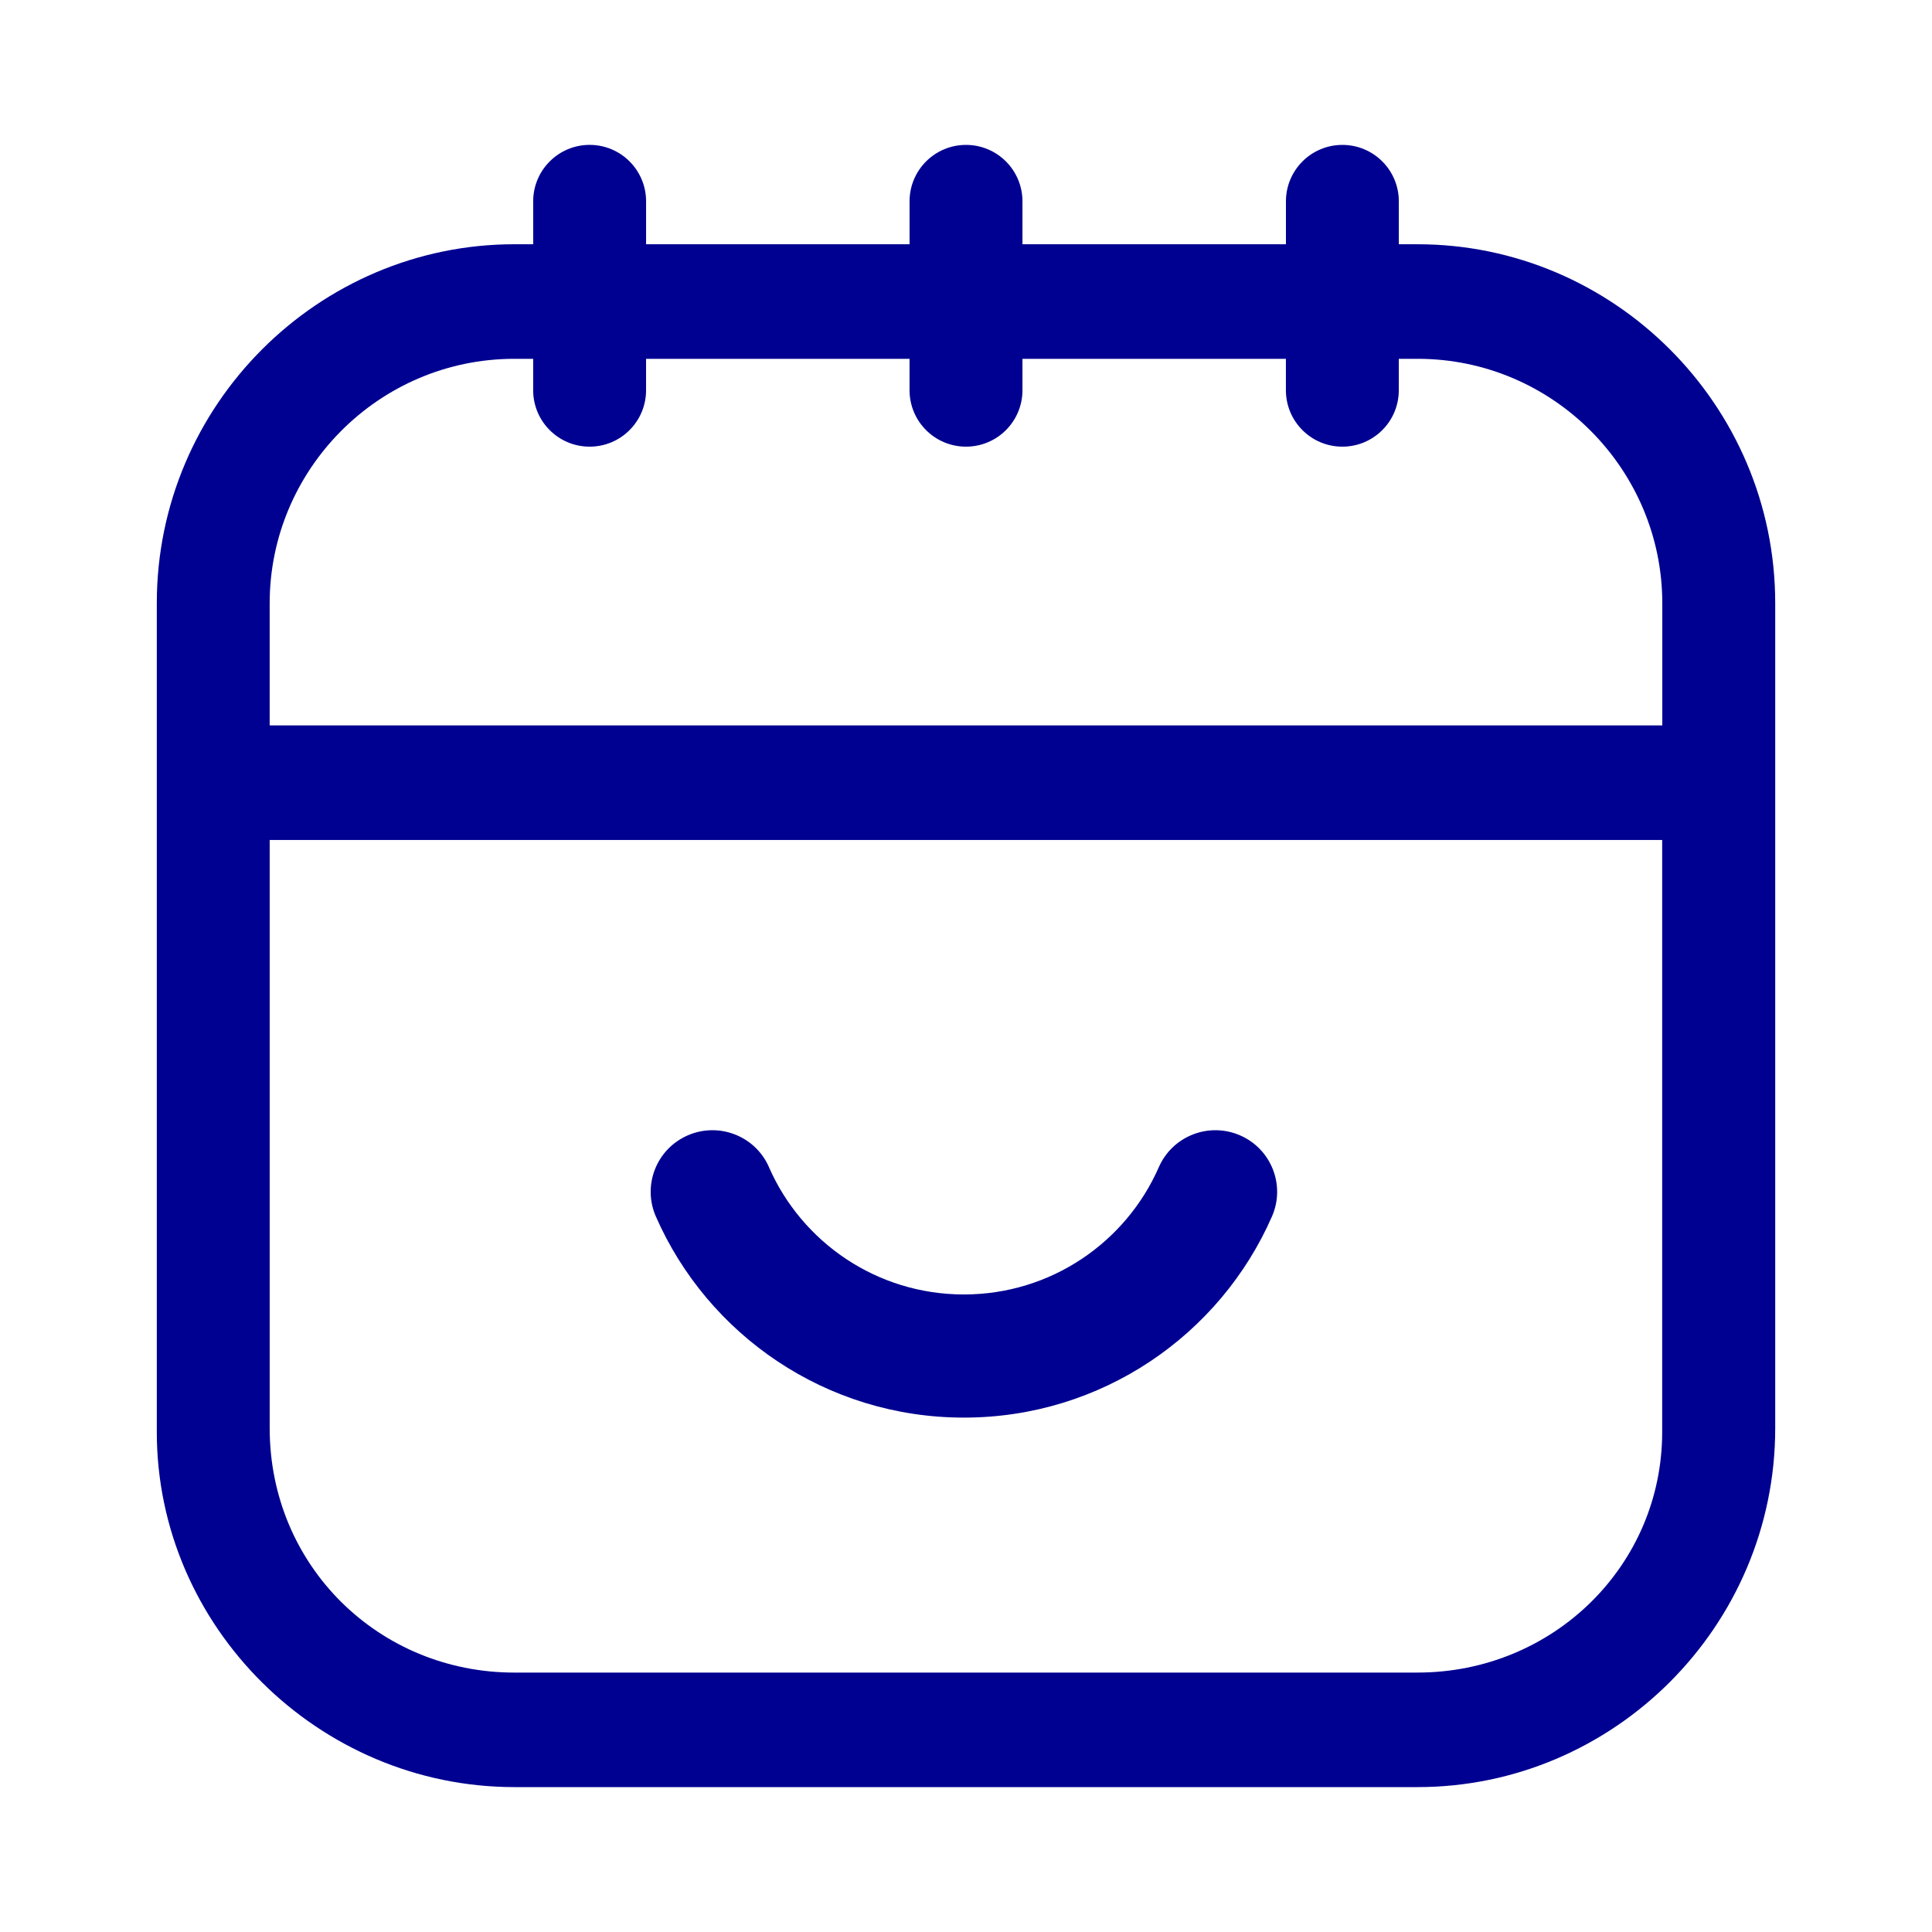 <svg width="100" height="100" viewBox="0 0 100 100" fill="none" version="1.1" id="svg3" xmlns="http://www.w3.org/2000/svg">
  <path d="M39.803 60.412c-.706-1.613-2.59-2.35-4.207-1.645-1.617.705-2.355 2.584-1.649 4.197 2.681 6.122 8.808 10.411 15.945 10.411 7.138 0 13.264-4.289 15.945-10.411.706-1.613-.032-3.492-1.649-4.197-1.617-.705-3.5.032-4.207 1.645-1.701 3.884-5.583 6.589-10.09 6.589-4.508 0-8.389-2.704-10.09-6.589z" fill="#000091" id="path2" stroke-width="1.232"/>
  <path fill-rule="evenodd" clip-rule="evenodd" d="M72.403 12.643h.973c10.131 0 18.509 8.302 18.509 18.58v42.698C91.884 84.198 83.507 92.5 73.375 92.5H26.625c-10.131 0-18.509-8.302-18.509-18.381V31.222c0-10.278 8.378-18.58 18.509-18.58h.973v-2.221c0-1.614 1.308-2.922 2.922-2.922 1.614 0 2.921 1.308 2.921 2.922V12.643h13.638v-2.221C47.078 8.808 48.386 7.5 50 7.5c1.614 0 2.922 1.308 2.922 2.922V12.643h13.638v-2.221C66.56 8.808 67.868 7.5 69.481 7.5c1.614 0 2.922 1.308 2.922 2.922zm-44.806 5.929h-.973c-7.014 0-12.666 5.73-12.666 12.651v6.325h72.082v-6.325c0-6.92-5.651-12.651-12.666-12.651h-.973v1.626c0 1.614-1.308 2.921-2.922 2.921-1.614 0-2.921-1.308-2.921-2.921v-1.626H52.922v1.626c0 1.614-1.308 2.921-2.922 2.921s-2.922-1.308-2.922-2.921v-1.626H33.44v1.626c0 1.614-1.308 2.921-2.921 2.921s-2.922-1.308-2.922-2.921zm-.973 68h46.744c7.014 0 12.666-5.532 12.666-12.452v-30.642H13.959v30.444c0 7.119 5.651 12.651 12.666 12.651z" fill="#000091" id="path3" stroke-width="1.232"/>
</svg>
